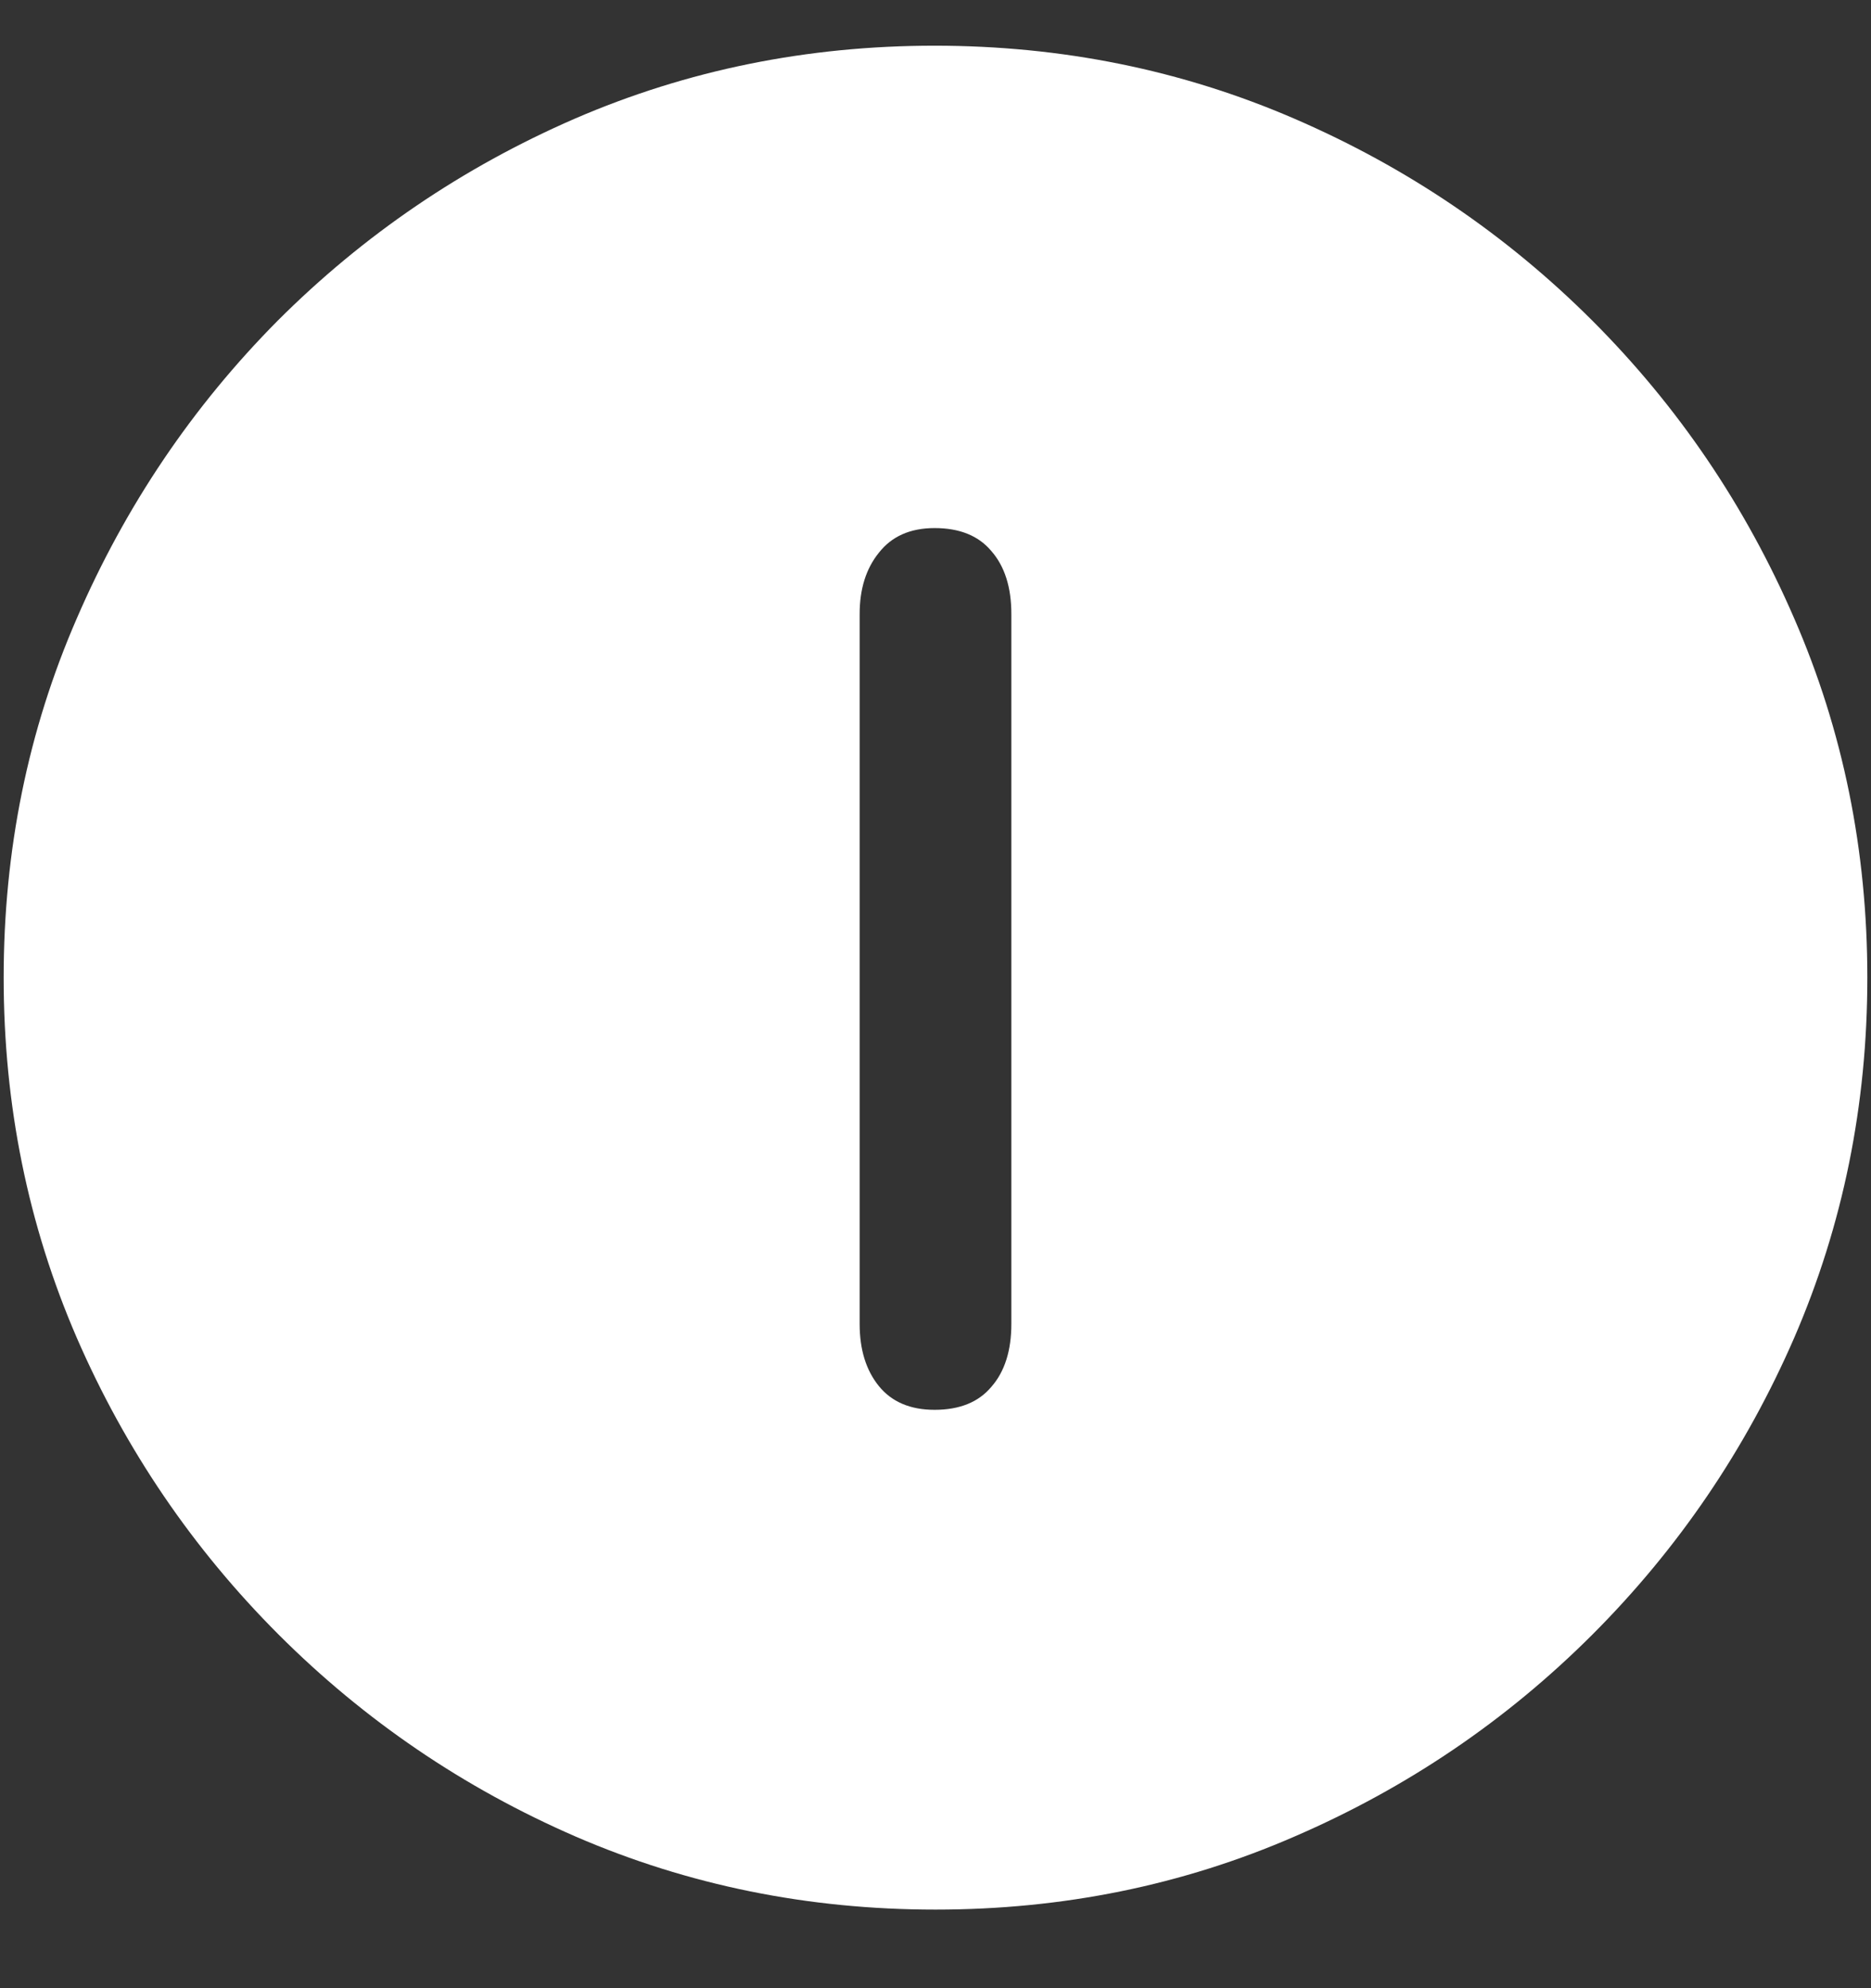 <?xml version="1.0" encoding="UTF-8"?>
<svg xmlns="http://www.w3.org/2000/svg" xmlns:xlink="http://www.w3.org/1999/xlink" width="24" height="25.5" viewBox="0 0 24 25.5" version="1.1">
<rect x="0" y="0" width="24" height="25.5" fill="#333333" stroke="none"/>
<g id="surface1">
<path style=" stroke:none;fill-rule:nonzero;fill:rgb(100%,100%,100%);fill-opacity:1;" d="M 12 24.492 C 13.633 24.492 15.168 24.18 16.605 23.555 C 18.051 22.93 19.324 22.066 20.426 20.965 C 21.527 19.863 22.391 18.594 23.016 17.156 C 23.641 15.711 23.953 14.172 23.953 12.539 C 23.953 10.906 23.641 9.371 23.016 7.934 C 22.391 6.488 21.527 5.215 20.426 4.113 C 19.324 3.012 18.051 2.148 16.605 1.523 C 15.16 0.898 13.621 0.586 11.988 0.586 C 10.355 0.586 8.816 0.898 7.371 1.523 C 5.934 2.148 4.664 3.012 3.562 4.113 C 2.469 5.215 1.609 6.488 0.984 7.934 C 0.359 9.371 0.047 10.906 0.047 12.539 C 0.047 14.172 0.359 15.711 0.984 17.156 C 1.609 18.594 2.473 19.863 3.574 20.965 C 4.676 22.066 5.945 22.93 7.383 23.555 C 8.828 24.18 10.367 24.492 12 24.492 Z M 11.988 18.082 C 11.676 18.082 11.438 17.98 11.273 17.777 C 11.109 17.574 11.027 17.309 11.027 16.98 L 11.027 7.875 C 11.027 7.555 11.109 7.293 11.273 7.09 C 11.438 6.879 11.676 6.773 11.988 6.773 C 12.309 6.773 12.551 6.871 12.715 7.066 C 12.887 7.262 12.973 7.531 12.973 7.875 L 12.973 16.98 C 12.973 17.324 12.887 17.594 12.715 17.789 C 12.551 17.984 12.309 18.082 11.988 18.082 Z M 11.988 18.082 "/>
</g>
</svg>

